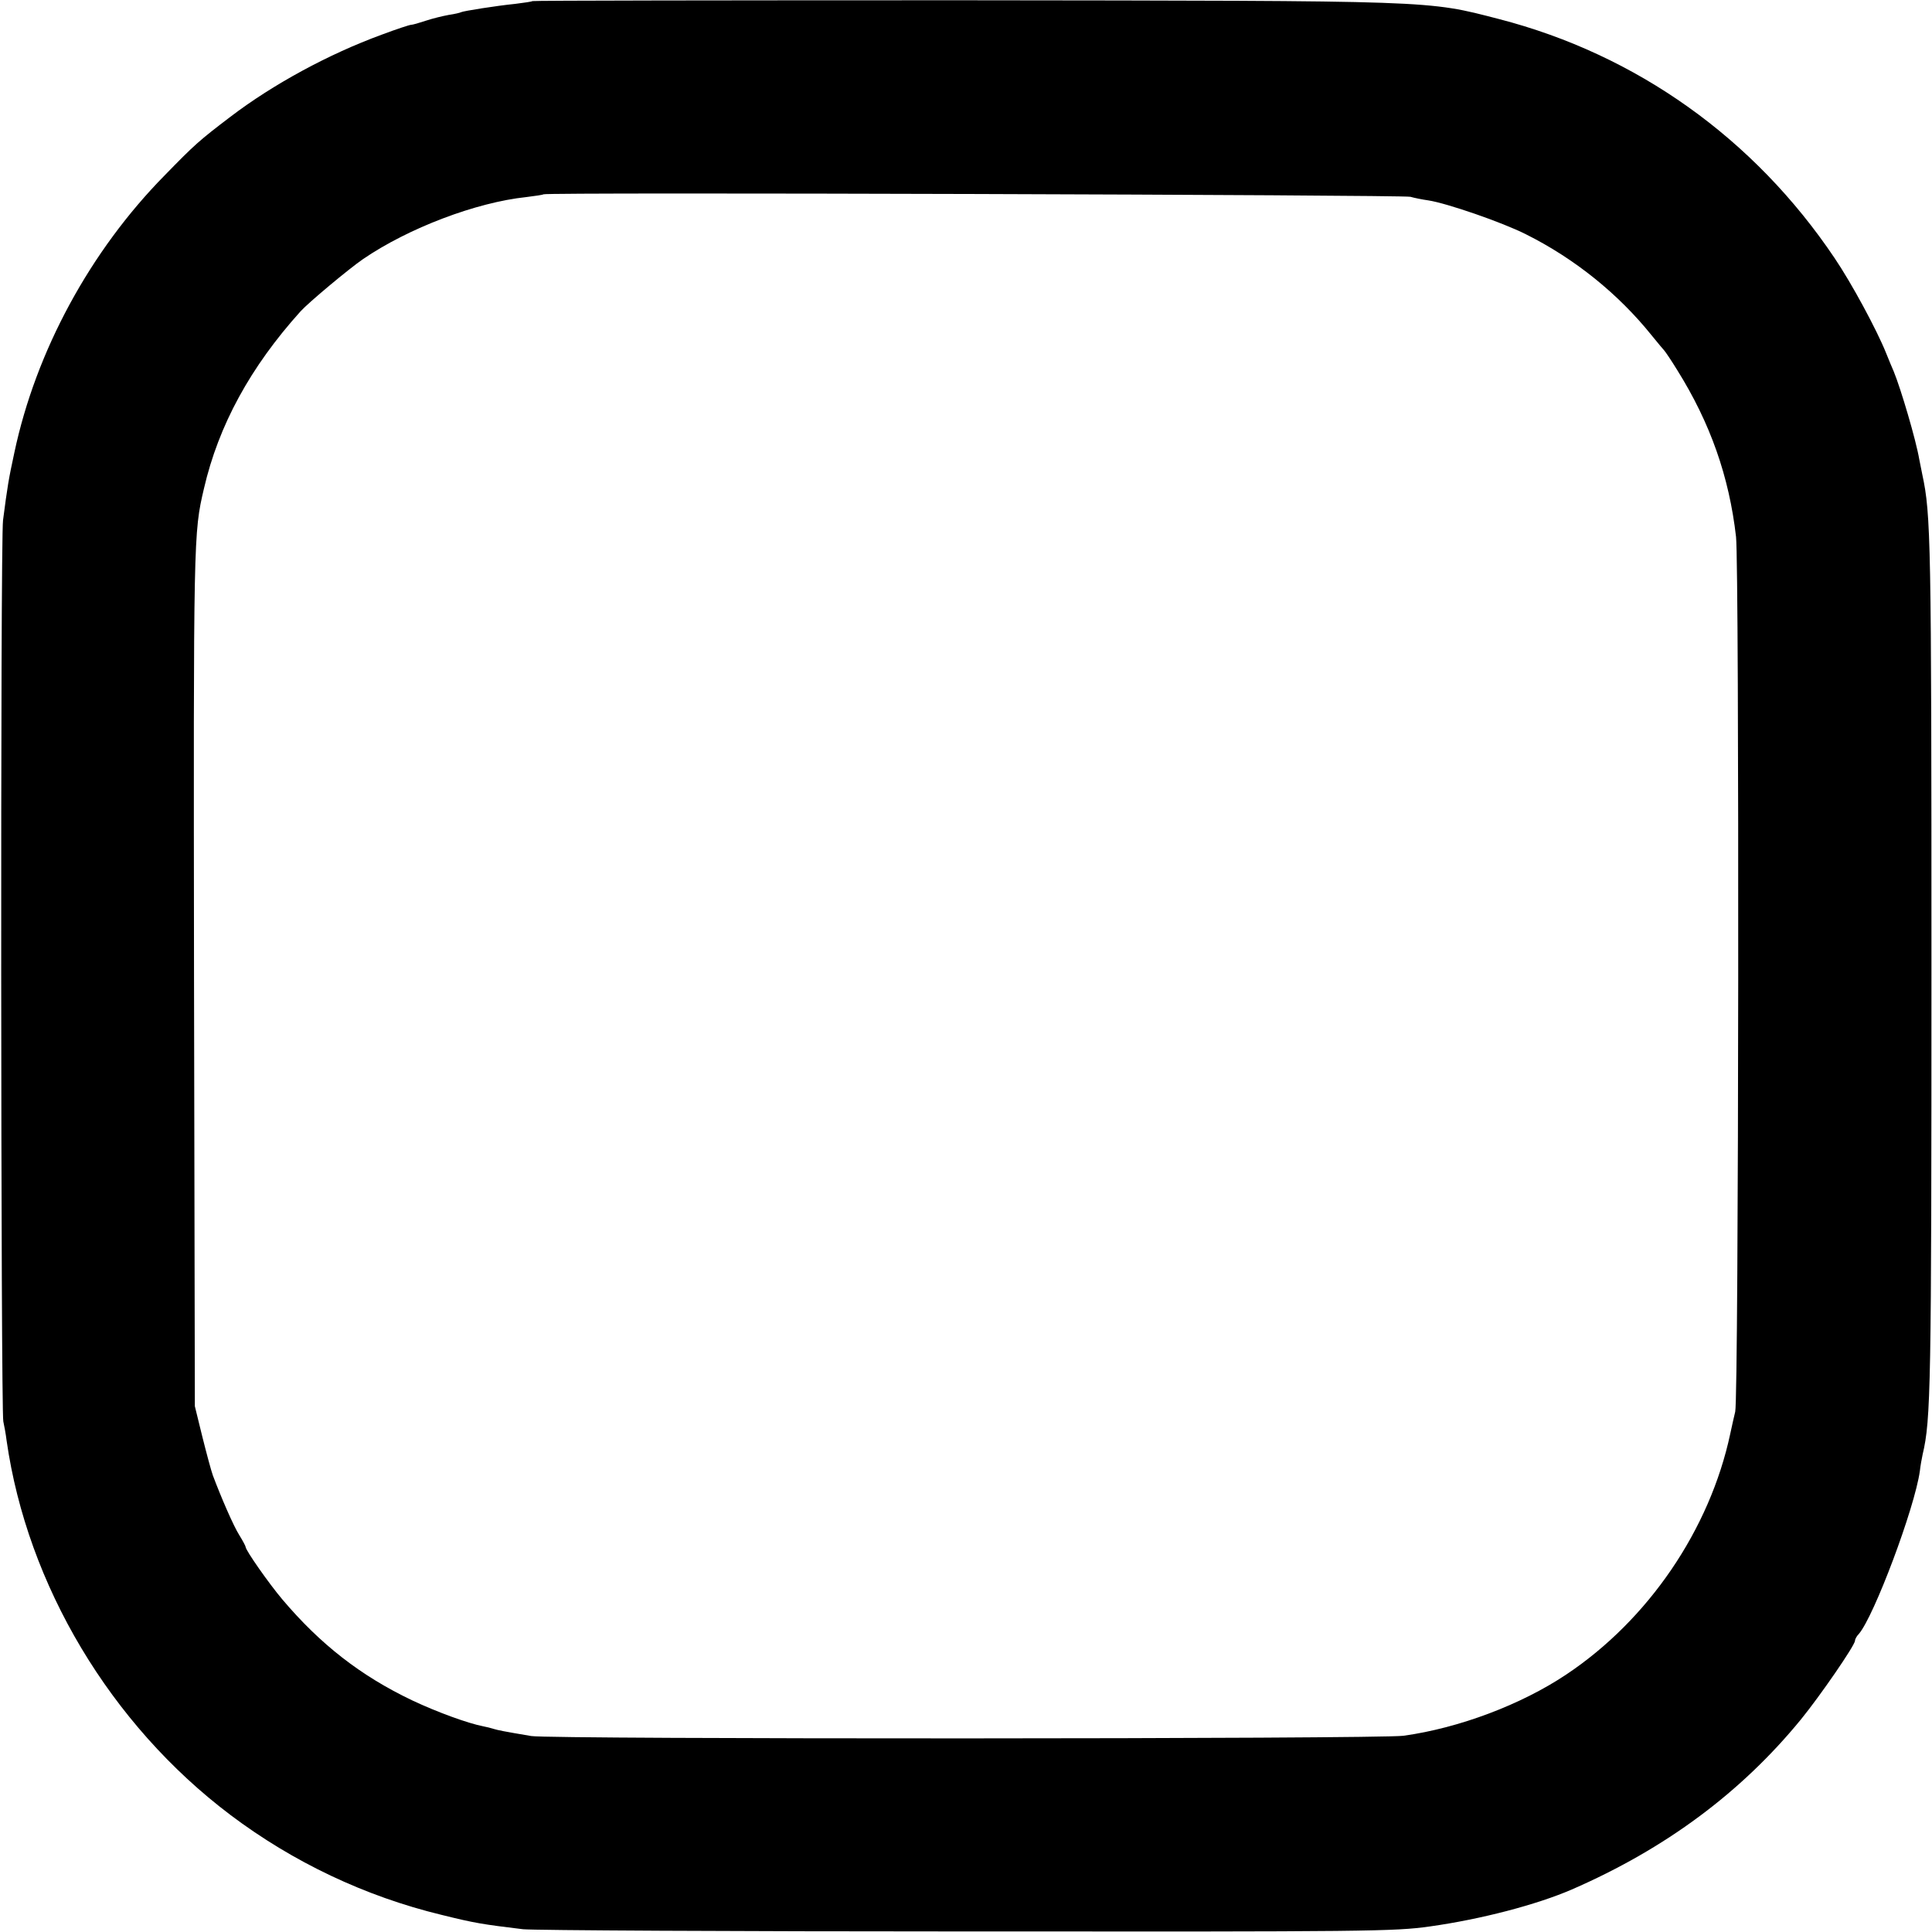 <?xml version="1.0" standalone="no"?>
<!DOCTYPE svg PUBLIC "-//W3C//DTD SVG 20010904//EN"
 "http://www.w3.org/TR/2001/REC-SVG-20010904/DTD/svg10.dtd">
<svg version="1.0" xmlns="http://www.w3.org/2000/svg"
 width="700pt" height="700pt" viewBox="0 0 700 700"
 preserveAspectRatio="xMidYMid meet">
<g transform="translate(0,700) scale(0.1,-0.1)"
fill="#000000" stroke="none">
<path d="M1929 6996 c-2 -2 -30 -6 -62 -10 -70 -7 -188 -26 -196 -30 -3 -2
-24 -7 -45 -10 -22 -4 -59 -13 -83 -21 -24 -8 -48 -15 -54 -15 -5 0 -54 -16
-107 -36 -191 -70 -392 -179 -547 -297 -113 -86 -129 -100 -238 -212 -270
-274 -467 -637 -545 -1005 -21 -97 -25 -122 -41 -245 -10 -75 -8 -3222 1
-3265 3 -14 9 -45 12 -70 75 -523 376 -1028 811 -1356 227 -171 488 -295 765
-362 121 -30 147 -34 295 -52 39 -4 763 -8 1610 -8 1457 -1 1547 0 1675 18
186 26 388 79 515 134 340 148 614 352 830 616 70 86 194 266 196 285 0 6 6
17 14 25 55 64 202 455 221 590 2 19 7 46 10 60 30 126 32 244 32 1770 0 1541
-2 1636 -33 1780 -3 14 -8 39 -11 55 -12 71 -67 257 -93 320 -5 11 -17 40 -27
65 -34 85 -126 255 -187 345 -291 433 -717 737 -1216 866 -264 68 -216 66
-1942 68 -856 0 -1558 -1 -1560 -3z m3181 -709 c14 -4 43 -10 65 -13 66 -10
267 -79 354 -123 176 -88 334 -215 456 -367 22 -27 42 -51 45 -54 3 -3 25 -35
47 -71 120 -192 188 -386 213 -604 12 -113 10 -3117 -3 -3170 -4 -16 -12 -52
-18 -80 -74 -347 -297 -674 -594 -872 -163 -109 -388 -194 -590 -222 -88 -12
-3089 -13 -3160 -1 -101 17 -120 21 -137 26 -9 3 -25 7 -36 9 -57 11 -169 52
-258 94 -187 89 -333 203 -471 366 -49 58 -133 178 -133 190 0 3 -10 22 -23
43 -21 33 -66 137 -96 217 -6 17 -23 80 -38 140 l-27 110 -3 1555 c-2 1601 -2
1608 36 1770 53 229 168 440 350 642 29 32 175 154 226 189 165 113 411 206
592 225 32 4 60 8 62 10 8 8 3116 -2 3141 -9z"/>
</g>
</svg>
